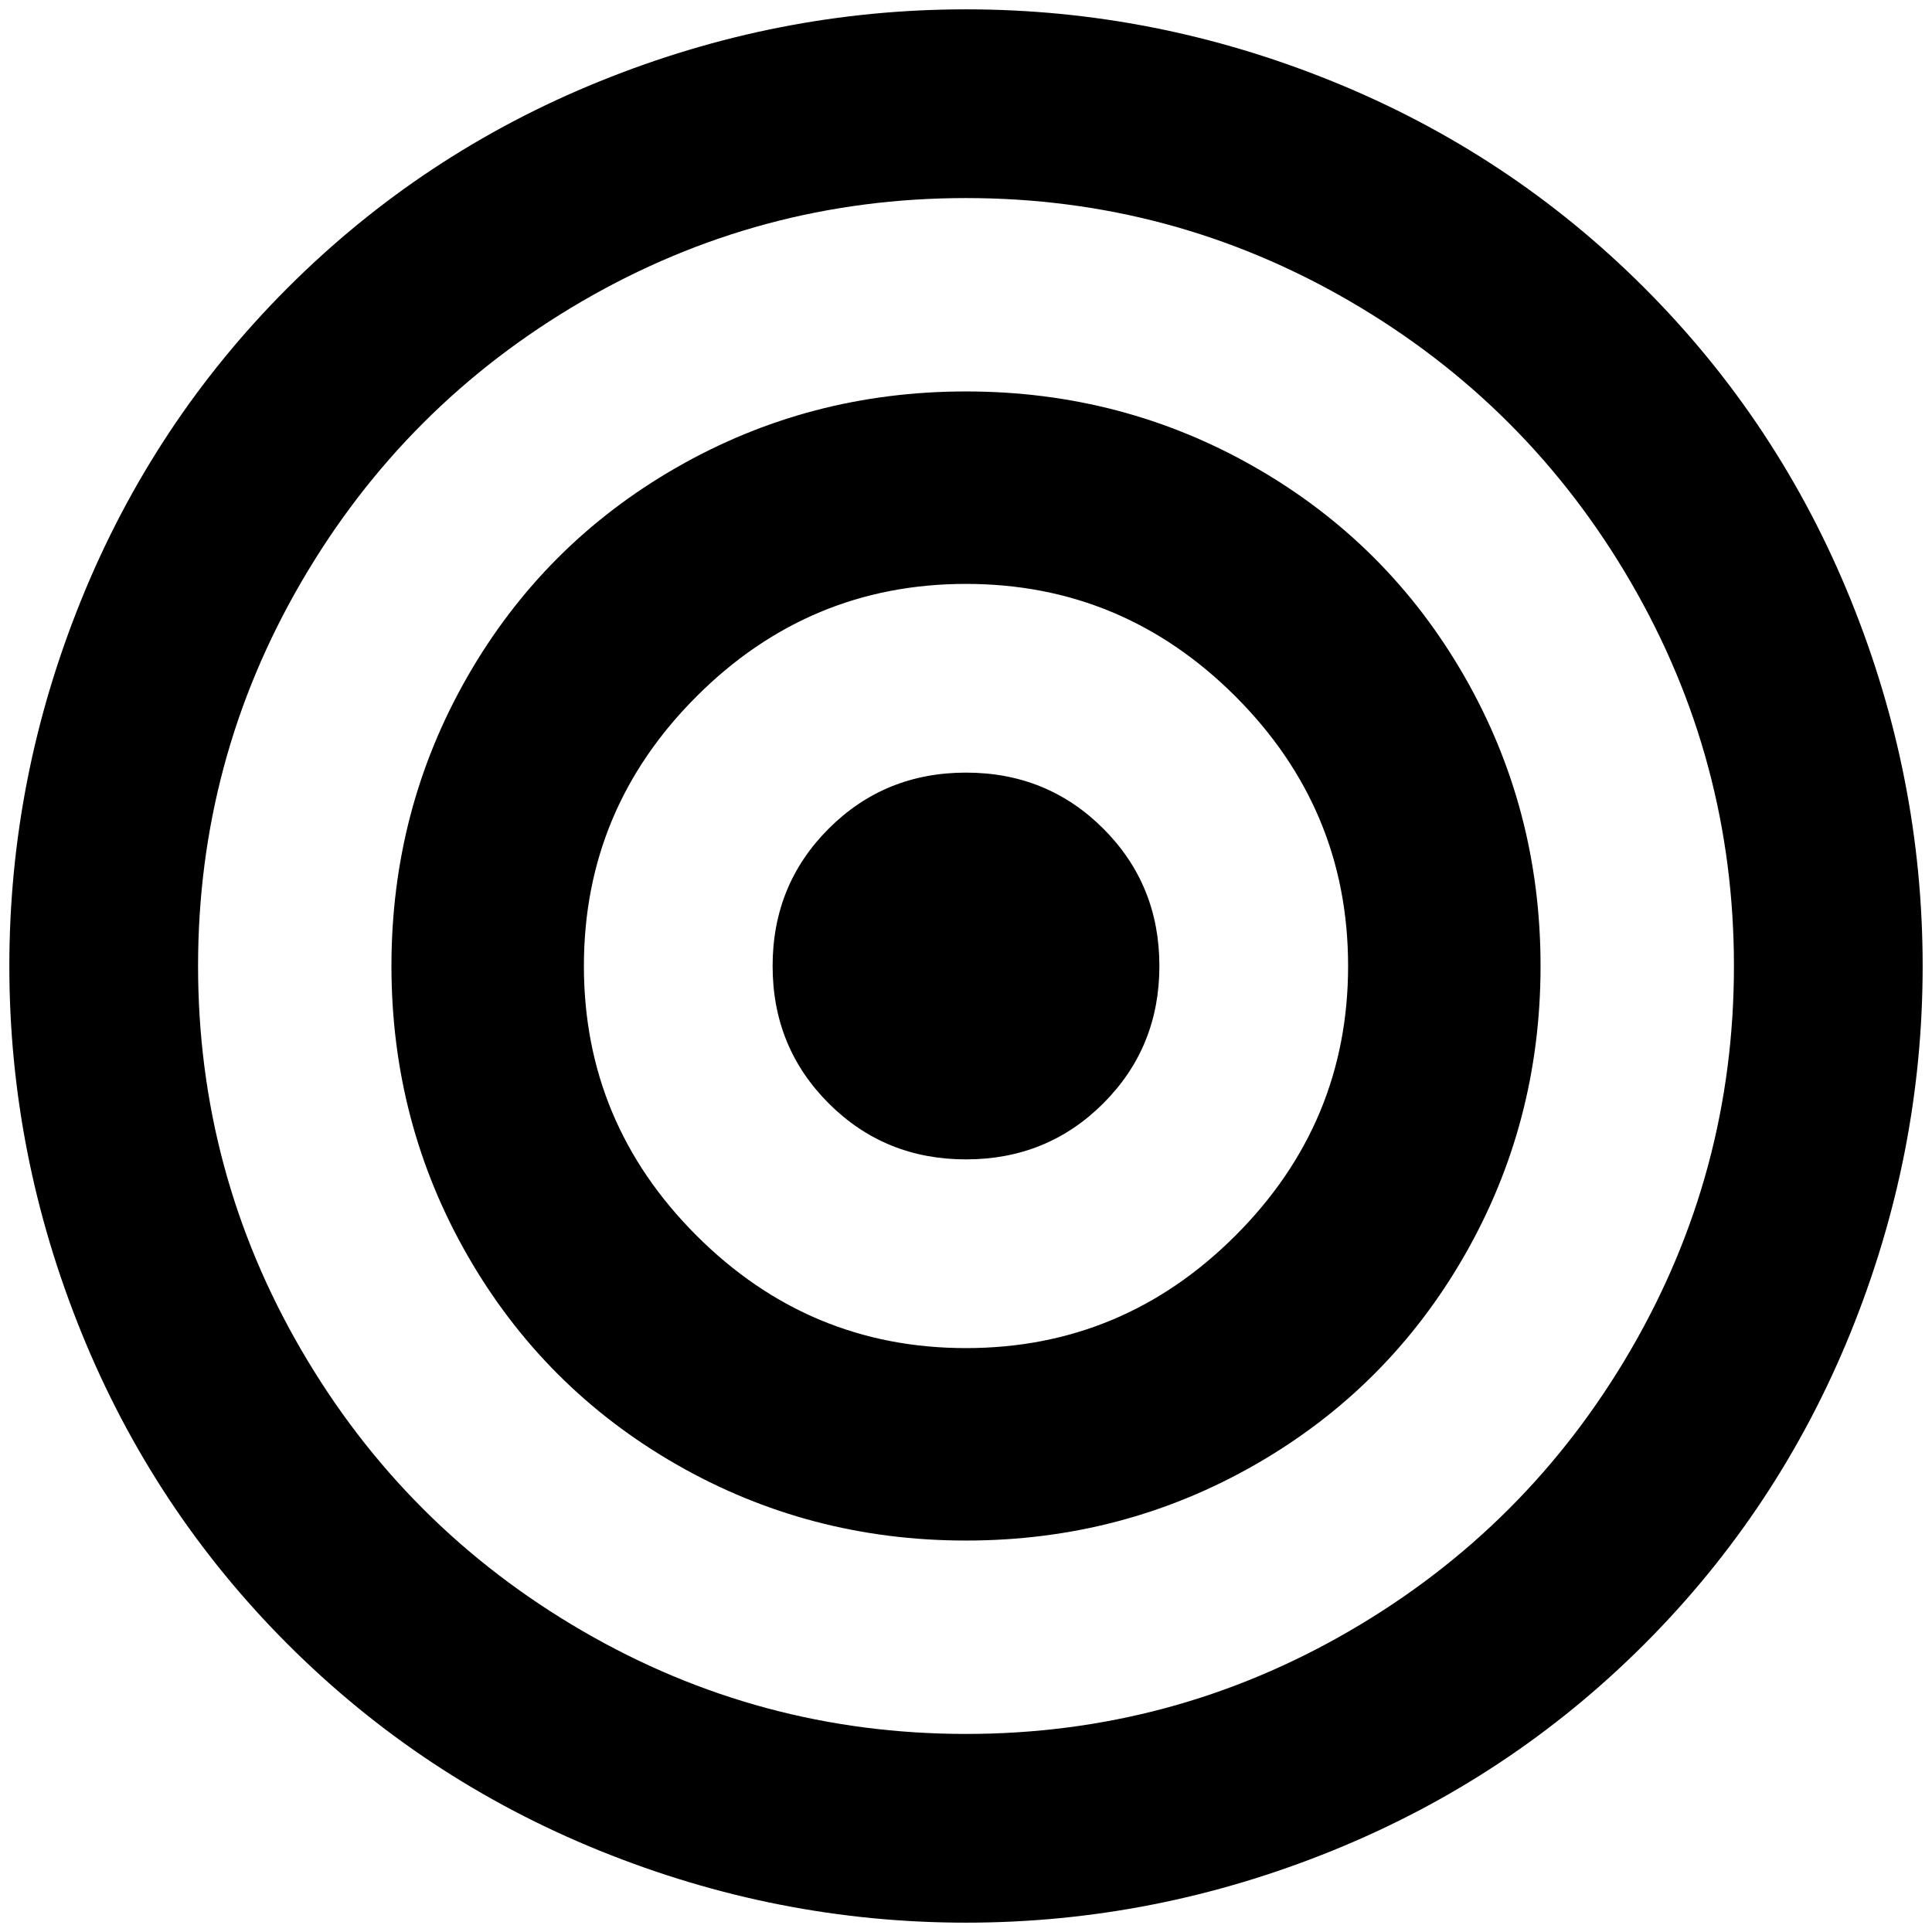 <?xml version="1.0" standalone="no"?>
<!DOCTYPE svg PUBLIC "-//W3C//DTD SVG 1.1//EN" "http://www.w3.org/Graphics/SVG/1.1/DTD/svg11.dtd" >
<svg xmlns="http://www.w3.org/2000/svg" xmlns:xlink="http://www.w3.org/1999/xlink" version="1.1" width="2048" height="2048" viewBox="-10 0 2068 2048">
   <path fill="currentColor"
d="M1024 0q-202 0 -392 77t-334 221t-221 334t-77 392t77 392t221 334t334 221t392 77t392 -77t334 -221t221 -334t77 -392t-77 -392t-221 -334t-334 -221t-392 -77zM1024 202q221 0 411 110.5t300.5 300.5t110.5 411t-110.5 411t-300.5 300.5t-411 110.5t-411 -110.5
t-300.5 -300.5t-110.5 -411t110.5 -411t300.5 -300.5t411 -110.5zM1024 409q-168 0 -310 81.5t-223.5 223.5t-81.5 310t81.5 310t223.5 223.5t310 81.5t310 -81.5t223.5 -223.5t81.5 -310t-81.5 -310t-223.5 -223.5t-310 -81.5zM1024 615q168 0 288.5 120.5t120.5 288.5
t-120.5 288.5t-288.5 120.5t-288.5 -120.5t-120.5 -288.5t120.5 -288.5t288.5 -120.5zM1024 817q-87 0 -147 60t-60 147t60 147t147 60t147 -60t60 -147t-60 -147t-147 -60z" />
</svg>
